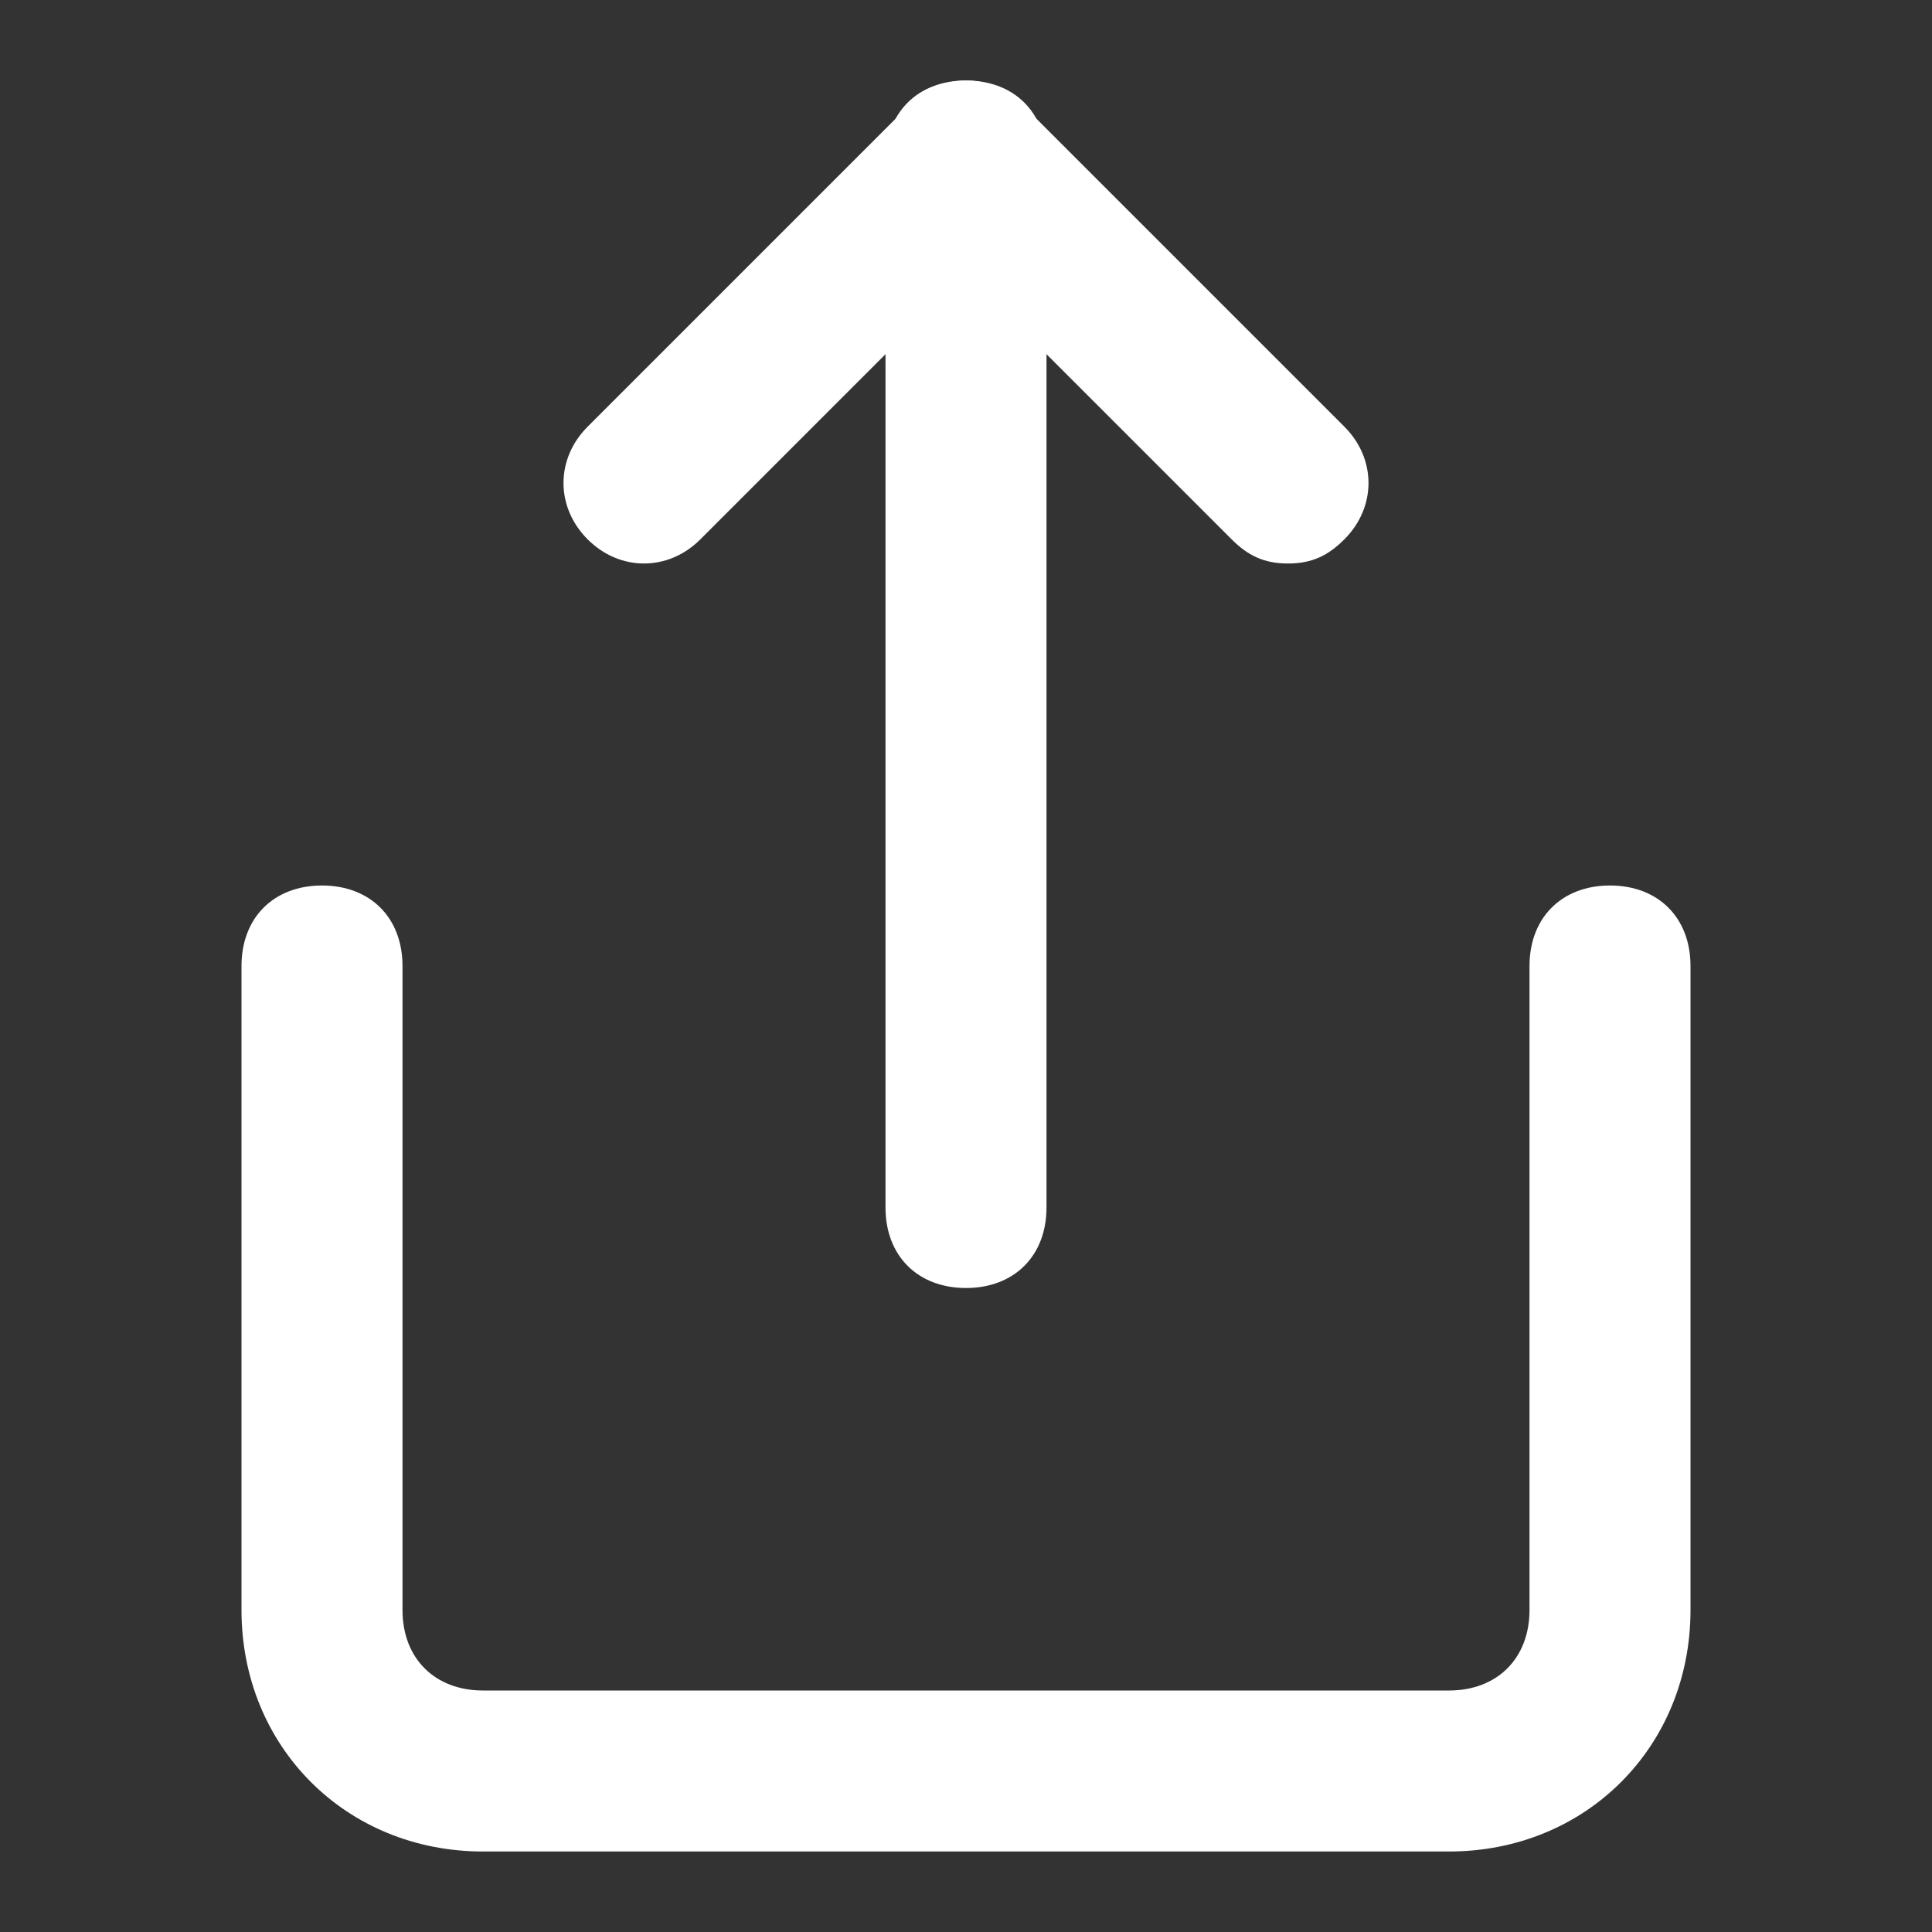 <svg xmlns="http://www.w3.org/2000/svg" viewBox="0 0 24 24" fill="#ffffff"><rect x="0" y="0" width="24" height="24" fill="#333333" stroke="none"/><path d="M18 23H6c-1.7 0-3-1.3-3-3v-8c0-.6.4-1 1-1s1 .4 1 1v8c0 .6.4 1 1 1h12c.6 0 1-.4 1-1v-8c0-.6.4-1 1-1s1 .4 1 1v8c0 1.7-1.3 3-3 3zM16 7c-.3 0-.5-.1-.7-.3L12 3.4 8.7 6.7c-.4.4-1 .4-1.4 0s-.4-1 0-1.4l4-4c.4-.4 1-.4 1.4 0l4 4c.4.4.4 1 0 1.4-.2.2-.4.3-.7.3z"/><path d="M12 16c-.6 0-1-.4-1-1V2c0-.6.4-1 1-1s1 .4 1 1v13c0 .6-.4 1-1 1z"/></svg>